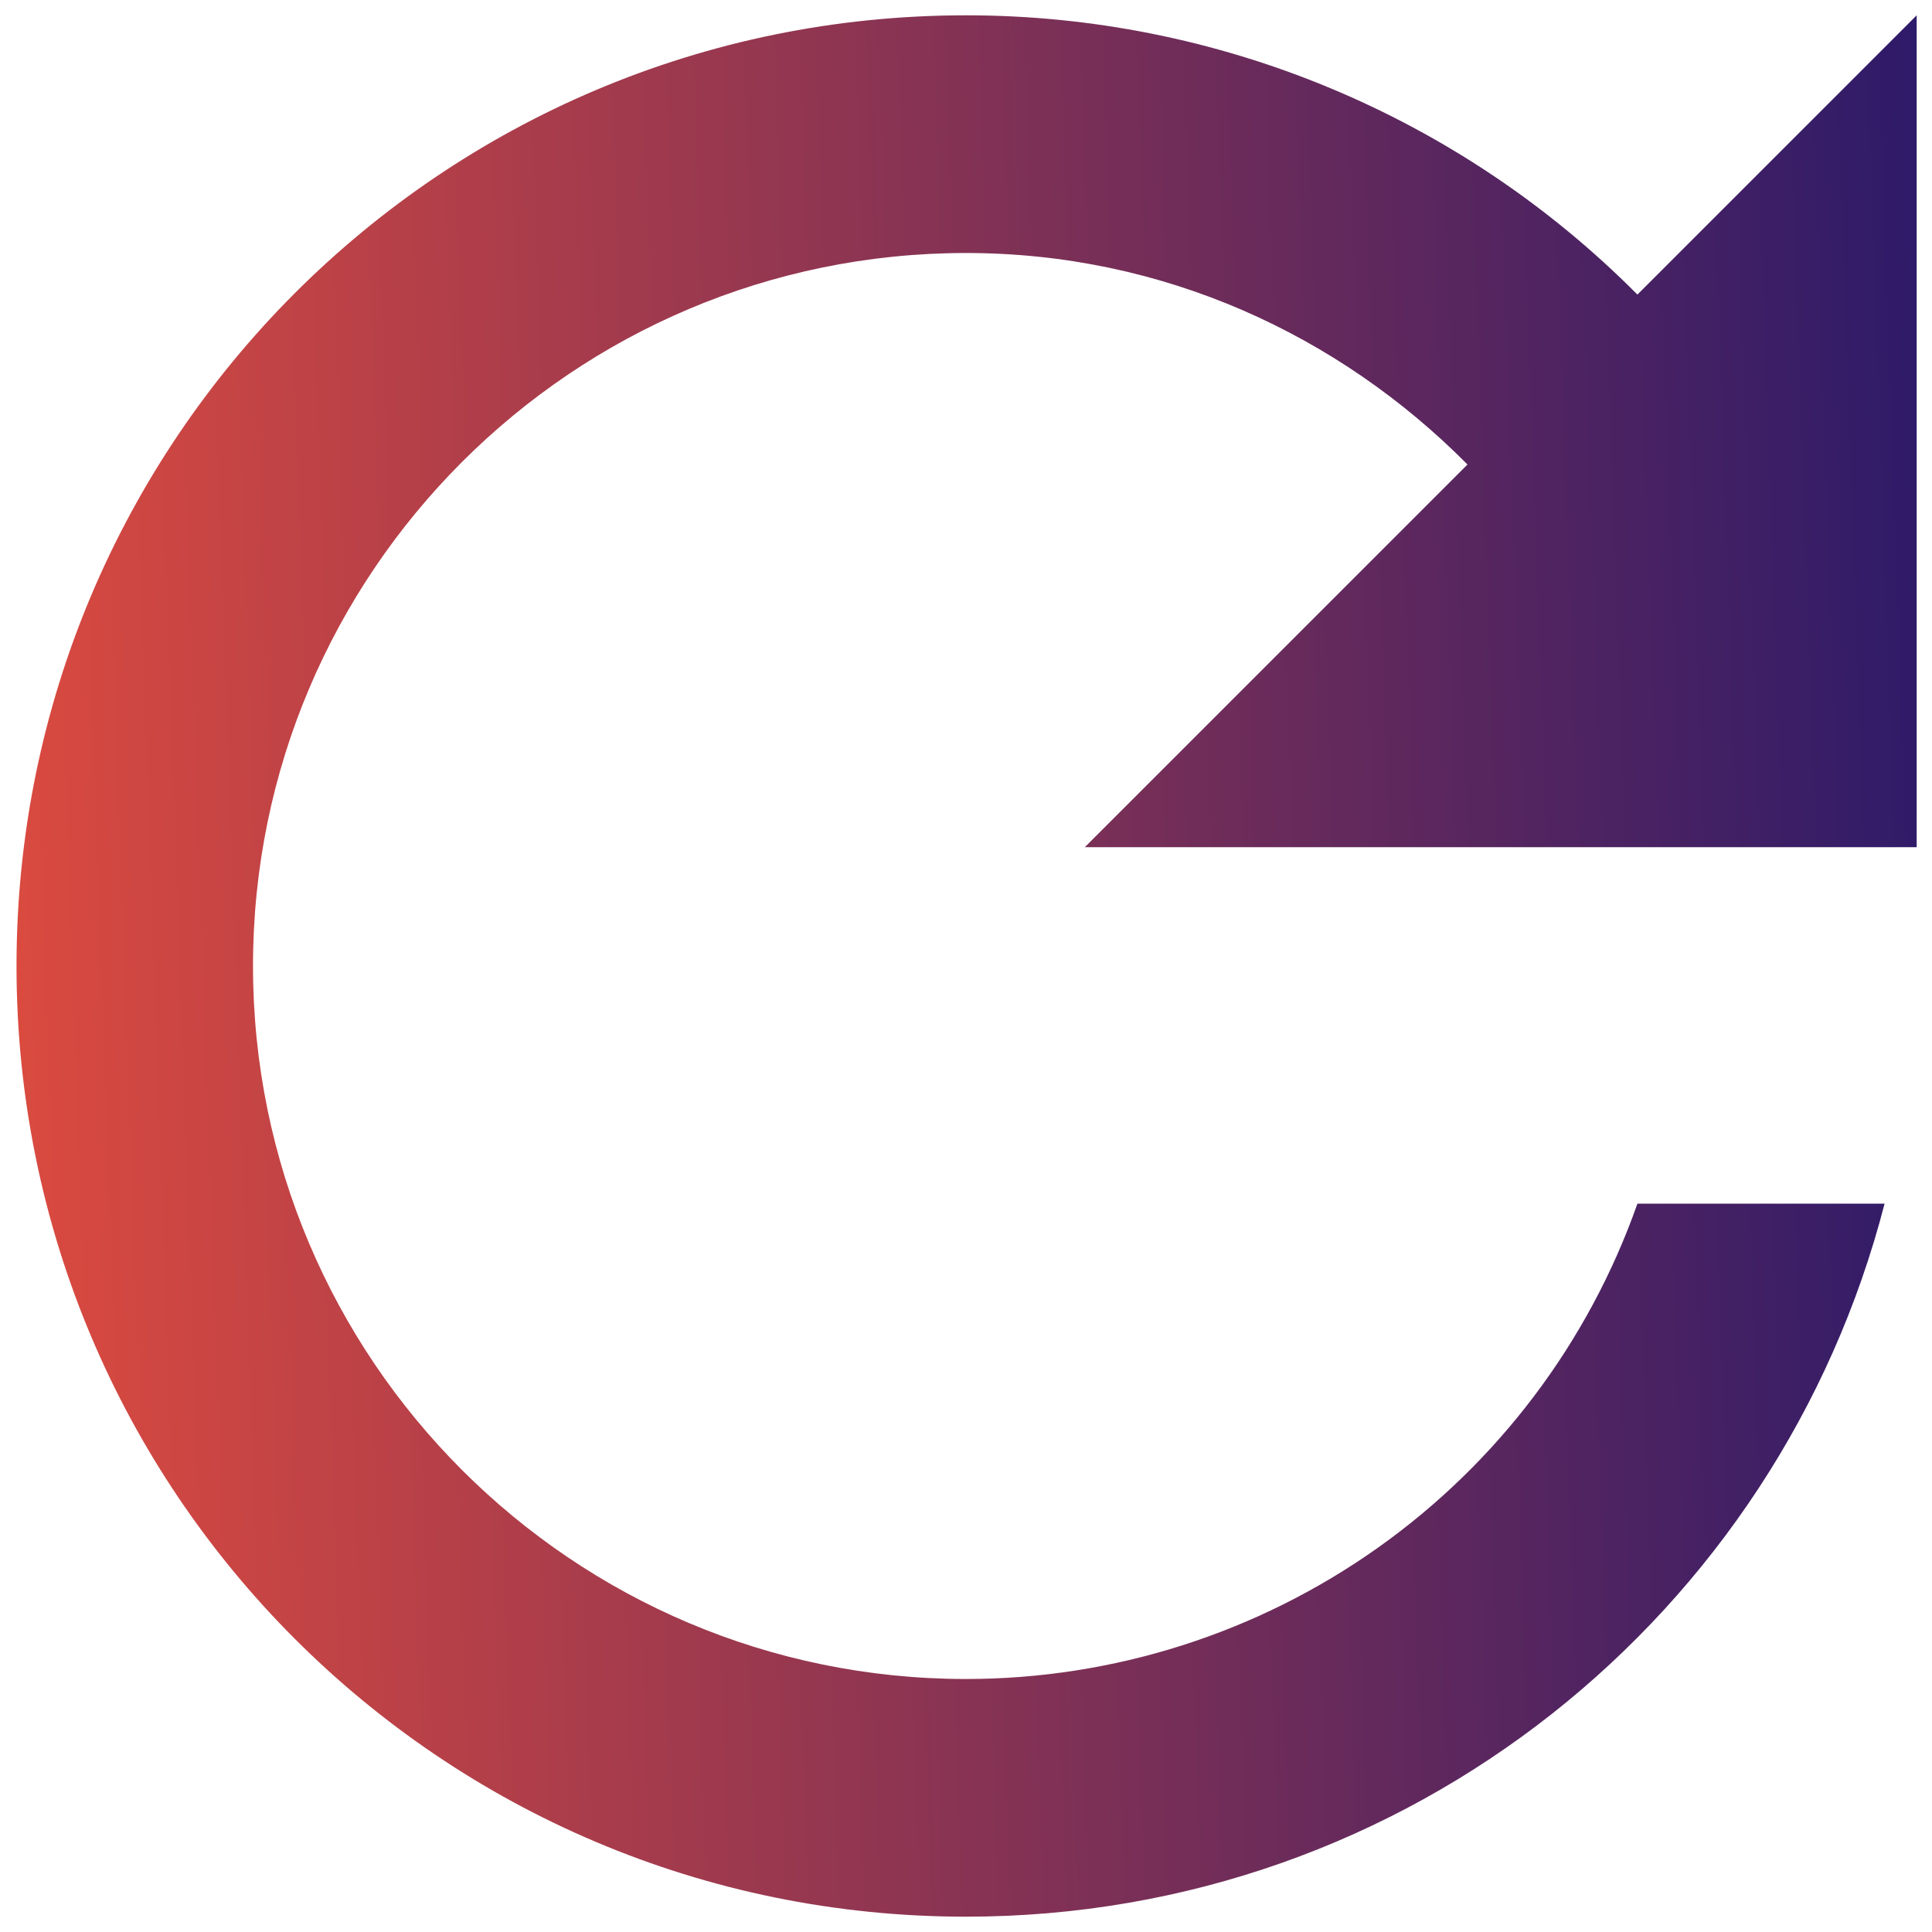 <svg width="42" height="42" viewBox="0 0 42 42" fill="none" xmlns="http://www.w3.org/2000/svg">
<path d="M35.596 6.404C33.684 4.479 31.41 2.952 28.904 1.91C26.399 0.868 23.713 0.332 21 0.333C9.582 0.333 0.359 9.582 0.359 21C0.359 32.418 9.582 41.667 21 41.667C30.636 41.667 38.67 35.079 40.969 26.167H35.596C34.532 29.188 32.556 31.805 29.942 33.655C27.327 35.506 24.203 36.5 21 36.5C12.449 36.5 5.5 29.551 5.5 21C5.5 12.449 12.449 5.5 21 5.5C25.288 5.5 29.112 7.283 31.902 10.098L23.583 18.417H41.667V0.333L35.596 6.404Z" fill="url(#paint0_linear_49_25)"/>
<defs>
<linearGradient id="paint0_linear_49_25" x1="-1.938" y1="137.386" x2="51.237" y2="135.54" gradientUnits="userSpaceOnUse">
<stop stop-color="#F45139"/>
<stop offset="1" stop-color="#1A156E"/>
</linearGradient>
</defs>
</svg>
